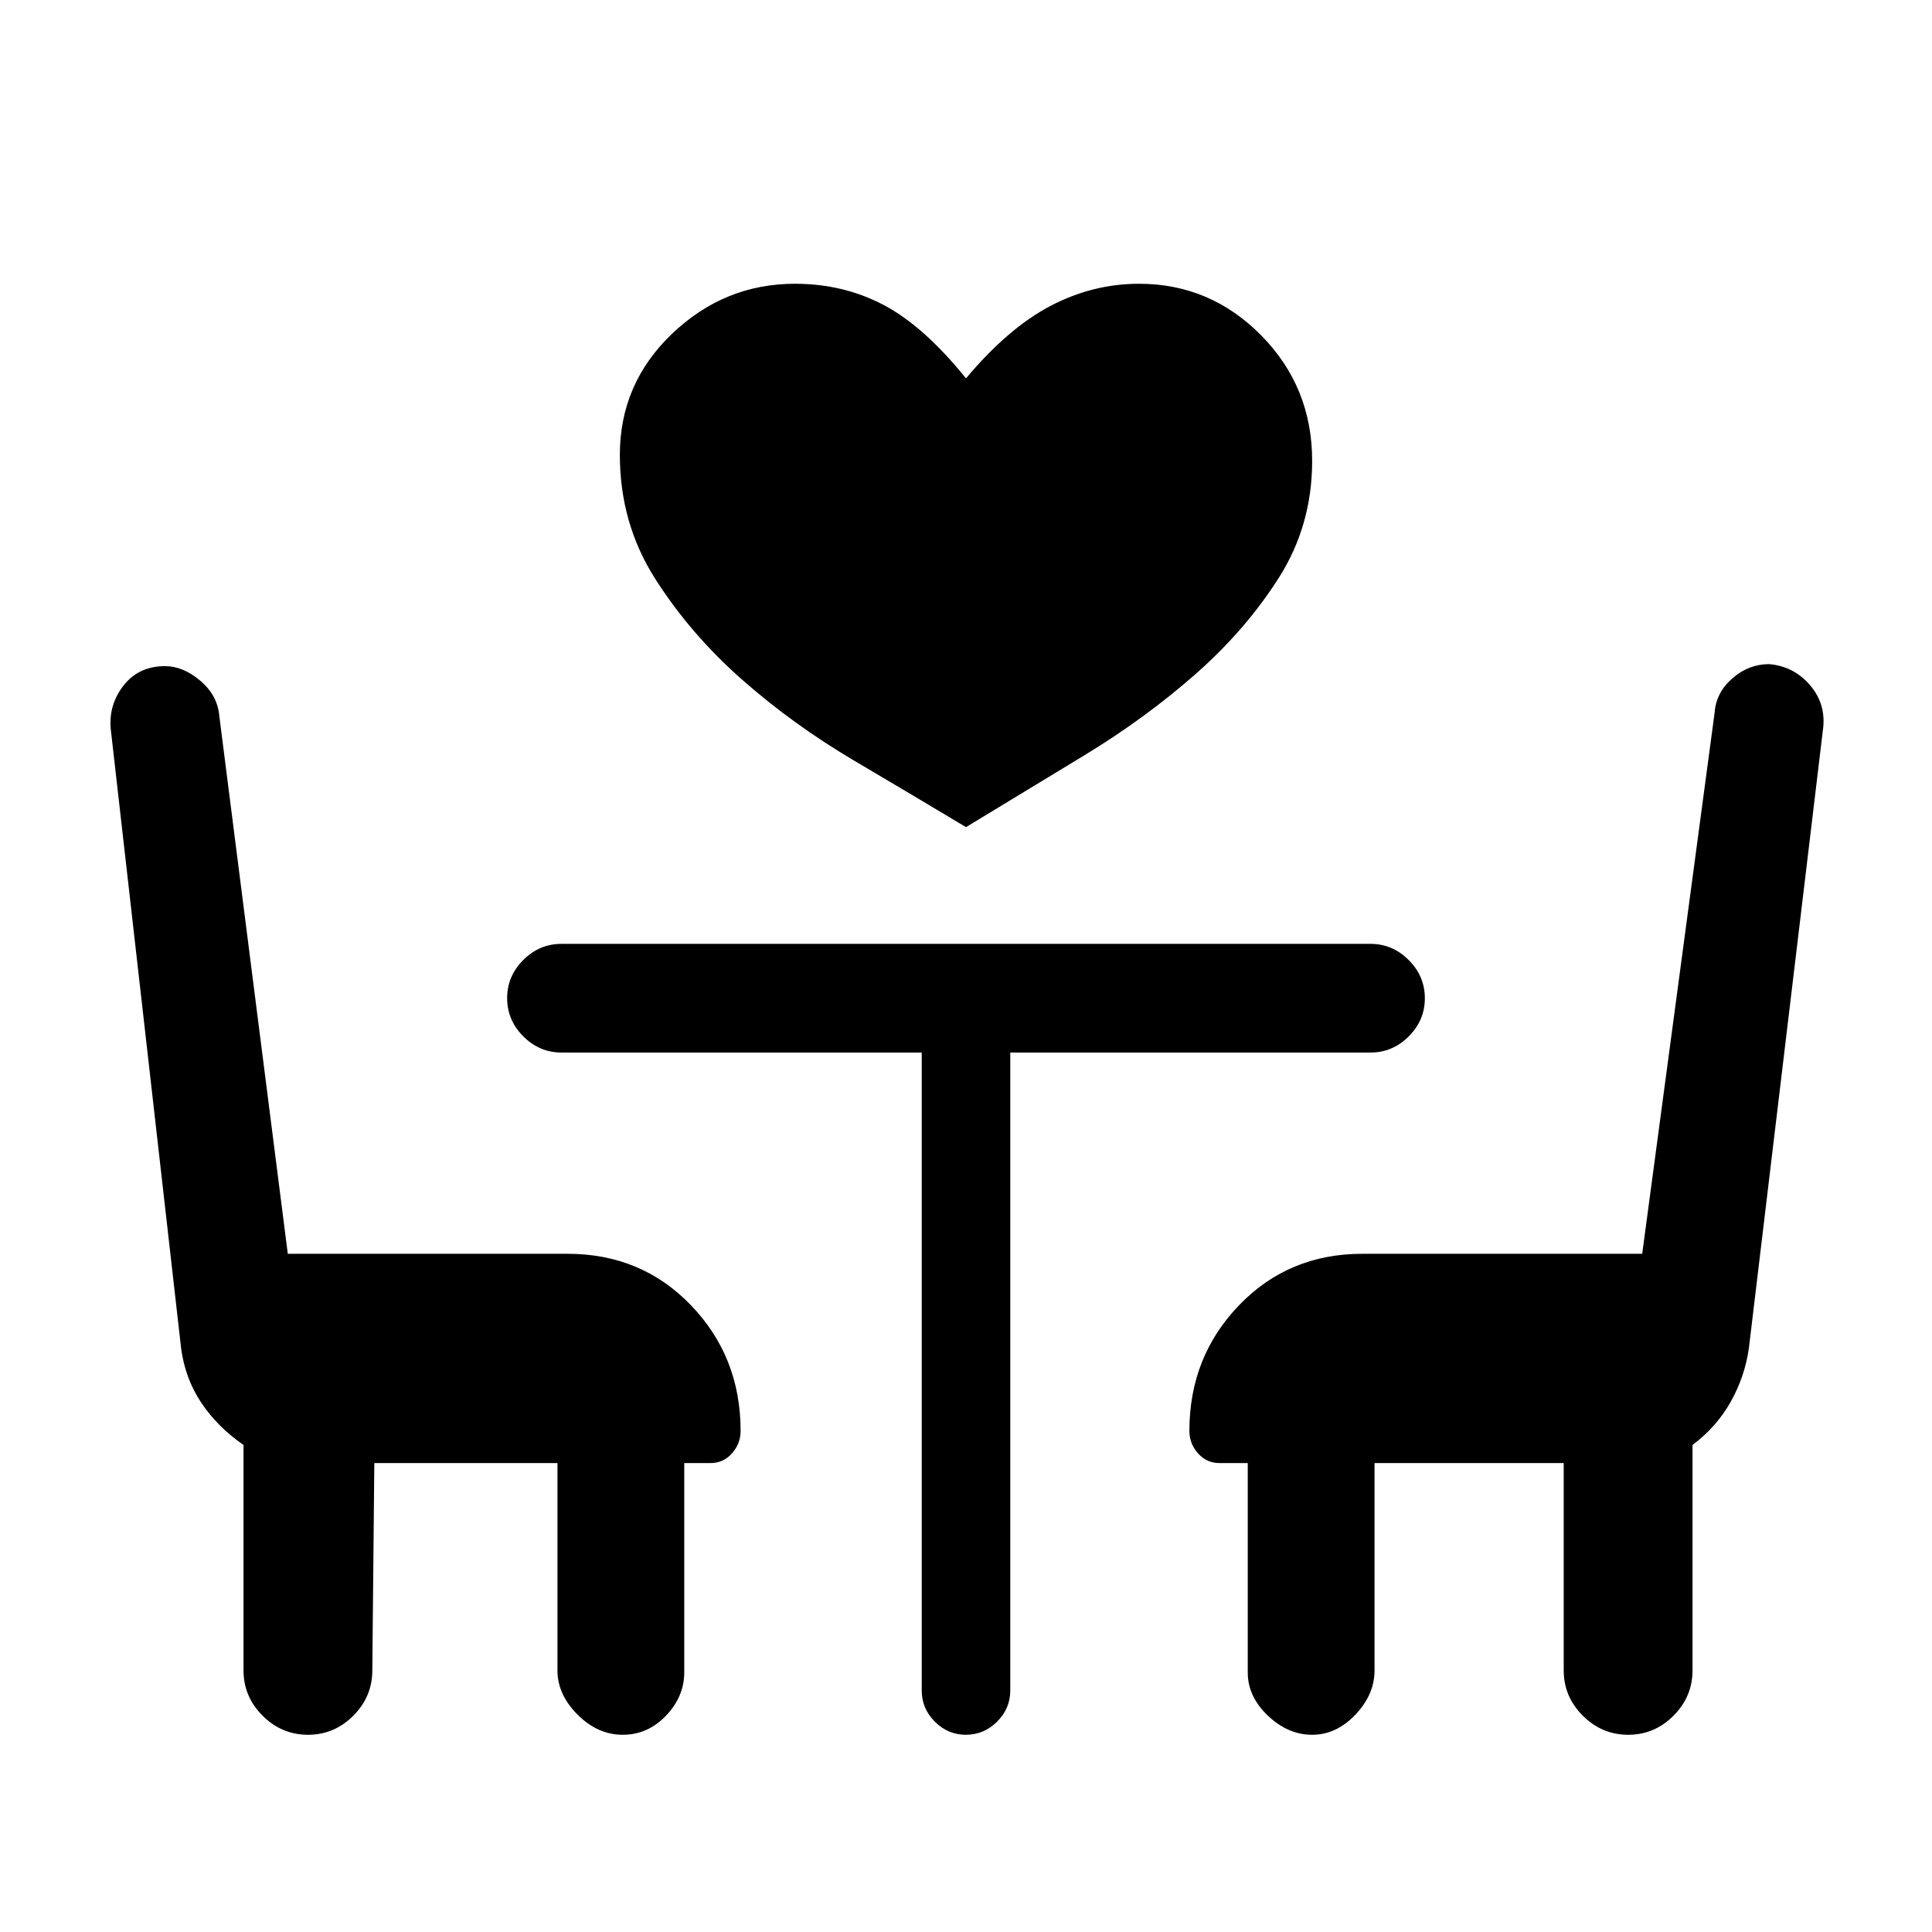 <svg xmlns="http://www.w3.org/2000/svg" height="24" viewBox="0 -960 960 960" width="24"><path d="M480-549q-25-15-55.5-33t-56-40.5q-25.5-22.5-43-50T308-734q0-35.42 26-60.21T395-819q24 0 44 10.5t41 36.5q21-25 42-36t44-11q35.4 0 60.7 25.67Q652-767.67 652-731q0 32-16.5 58T594-625q-25 22-55.5 40.5T480-549ZM186-233l-1 103q0 13.07-9.45 22.53-9.46 9.47-22.5 9.47-13.05 0-22.55-9.47-9.5-9.46-9.5-22.53v-112q-13-9-21-21t-10-27L55-598q-1-12 6.5-21.5T82-629q9 0 17.58 7.29 8.59 7.29 9.42 17.71l34 267h139q36.75 0 61.38 25.62Q368-285.75 368-249q0 6.37-4.31 11.19Q359.38-233 353-233h-13v104q0 12-9.06 21.5t-21.5 9.5Q297-98 287-108q-10-10-10-22v-103h-91ZM809.05-98q-13.05 0-22.55-9.47-9.5-9.46-9.5-22.53v-103h-94v103q0 12-9.5 22T652-98q-12 0-22-9.5T620-129v-104h-14q-6.37 0-10.69-4.81Q591-242.63 591-249q0-36.75 24.63-62.38Q640.25-337 677-337h139l36-269q.75-10 8.88-17 8.12-7 18.12-7 12 1 20 10t7 21l-37 309q-2 14-9 26.5T841-242v112q0 13.07-9.45 22.53-9.46 9.47-22.5 9.47ZM458-437H279q-10.95 0-18.98-8.04-8.02-8.03-8.02-19 0-10.96 8.02-18.96 8.03-8 18.98-8h402q10.95 0 18.97 8.04 8.03 8.03 8.03 19 0 10.96-8.03 18.96-8.02 8-18.97 8H502v317q0 8.95-6.54 15.47-6.53 6.53-15.5 6.53-8.96 0-15.46-6.53-6.5-6.52-6.5-15.47v-317Z"/></svg>
